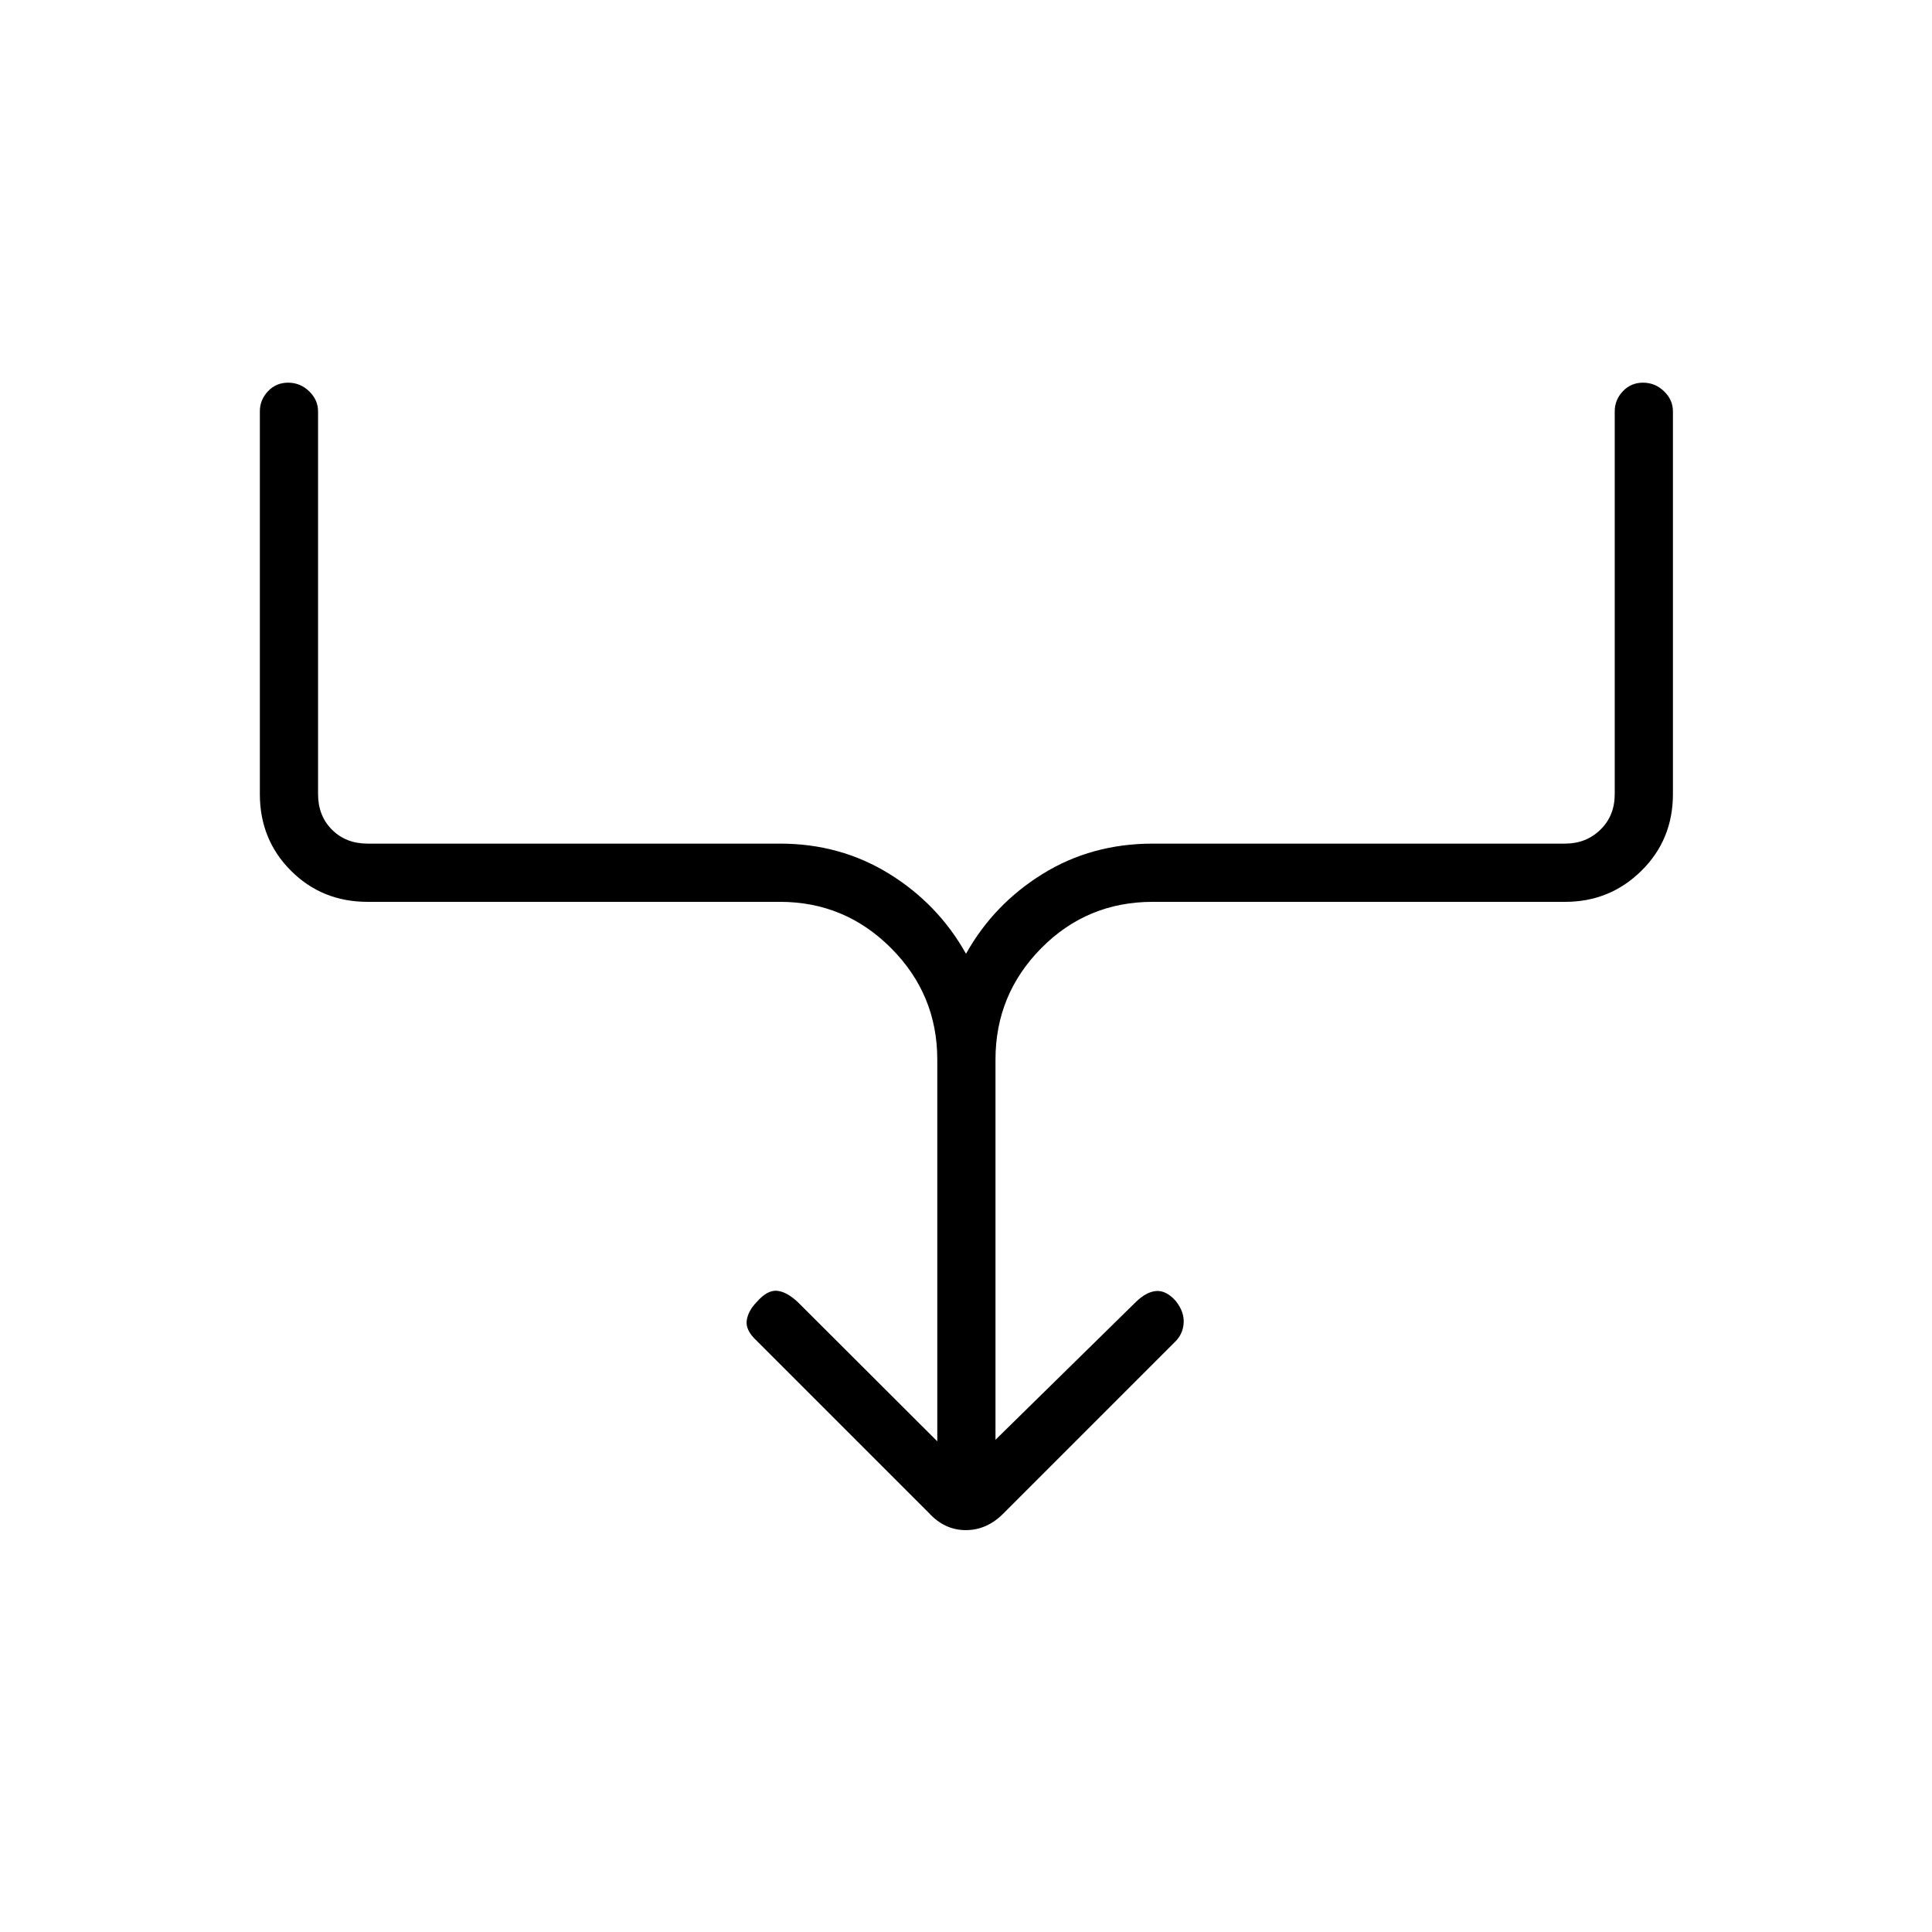<svg xmlns="http://www.w3.org/2000/svg" height="20" viewBox="0 -960 960 960" width="20"><path d="M465.73-243.81V-433.5q0-32.35-22.95-55.37-22.95-23.01-55.2-23.01H182.65q-22.63 0-38.08-15.46-15.45-15.45-15.45-38.08v-190.16q0-5.72 4.02-9.99 4.02-4.28 10.03-4.28 6.02 0 10.45 4.28 4.42 4.27 4.42 9.99v190.16q0 10.77 6.92 17.69 6.92 6.92 17.69 6.92h204.93q30.01 0 54.32 15.04 24.3 15.05 38.1 39.69 13.8-24.64 38.1-39.69 24.31-15.04 54.71-15.04h204.92q10.39 0 17.5-6.92 7.12-6.92 7.12-17.69v-190.16q0-5.72 4.02-9.99 4.02-4.28 10.04-4.28 6.01 0 10.44 4.28 4.42 4.27 4.42 9.99v190.16q0 22.63-15.64 38.08-15.65 15.46-37.9 15.46H572.81q-32.64 0-55.4 23.01-22.76 23.02-22.76 55.37v188.92l69.7-68.42q5.23-5.12 10.17-5.5 4.94-.38 9.67 4.9 4.35 5.45 3.96 11.11-.38 5.67-4.73 9.68l-84.68 84.69q-8.25 8.43-18.83 8.43-10.58 0-18.41-8.58l-85.54-85.54q-5.61-5.23-4.92-10.04.69-4.8 4.92-9.15 5.23-6 10.04-5.62 4.81.39 10.42 5.62l69.31 69.19Z"/></svg>